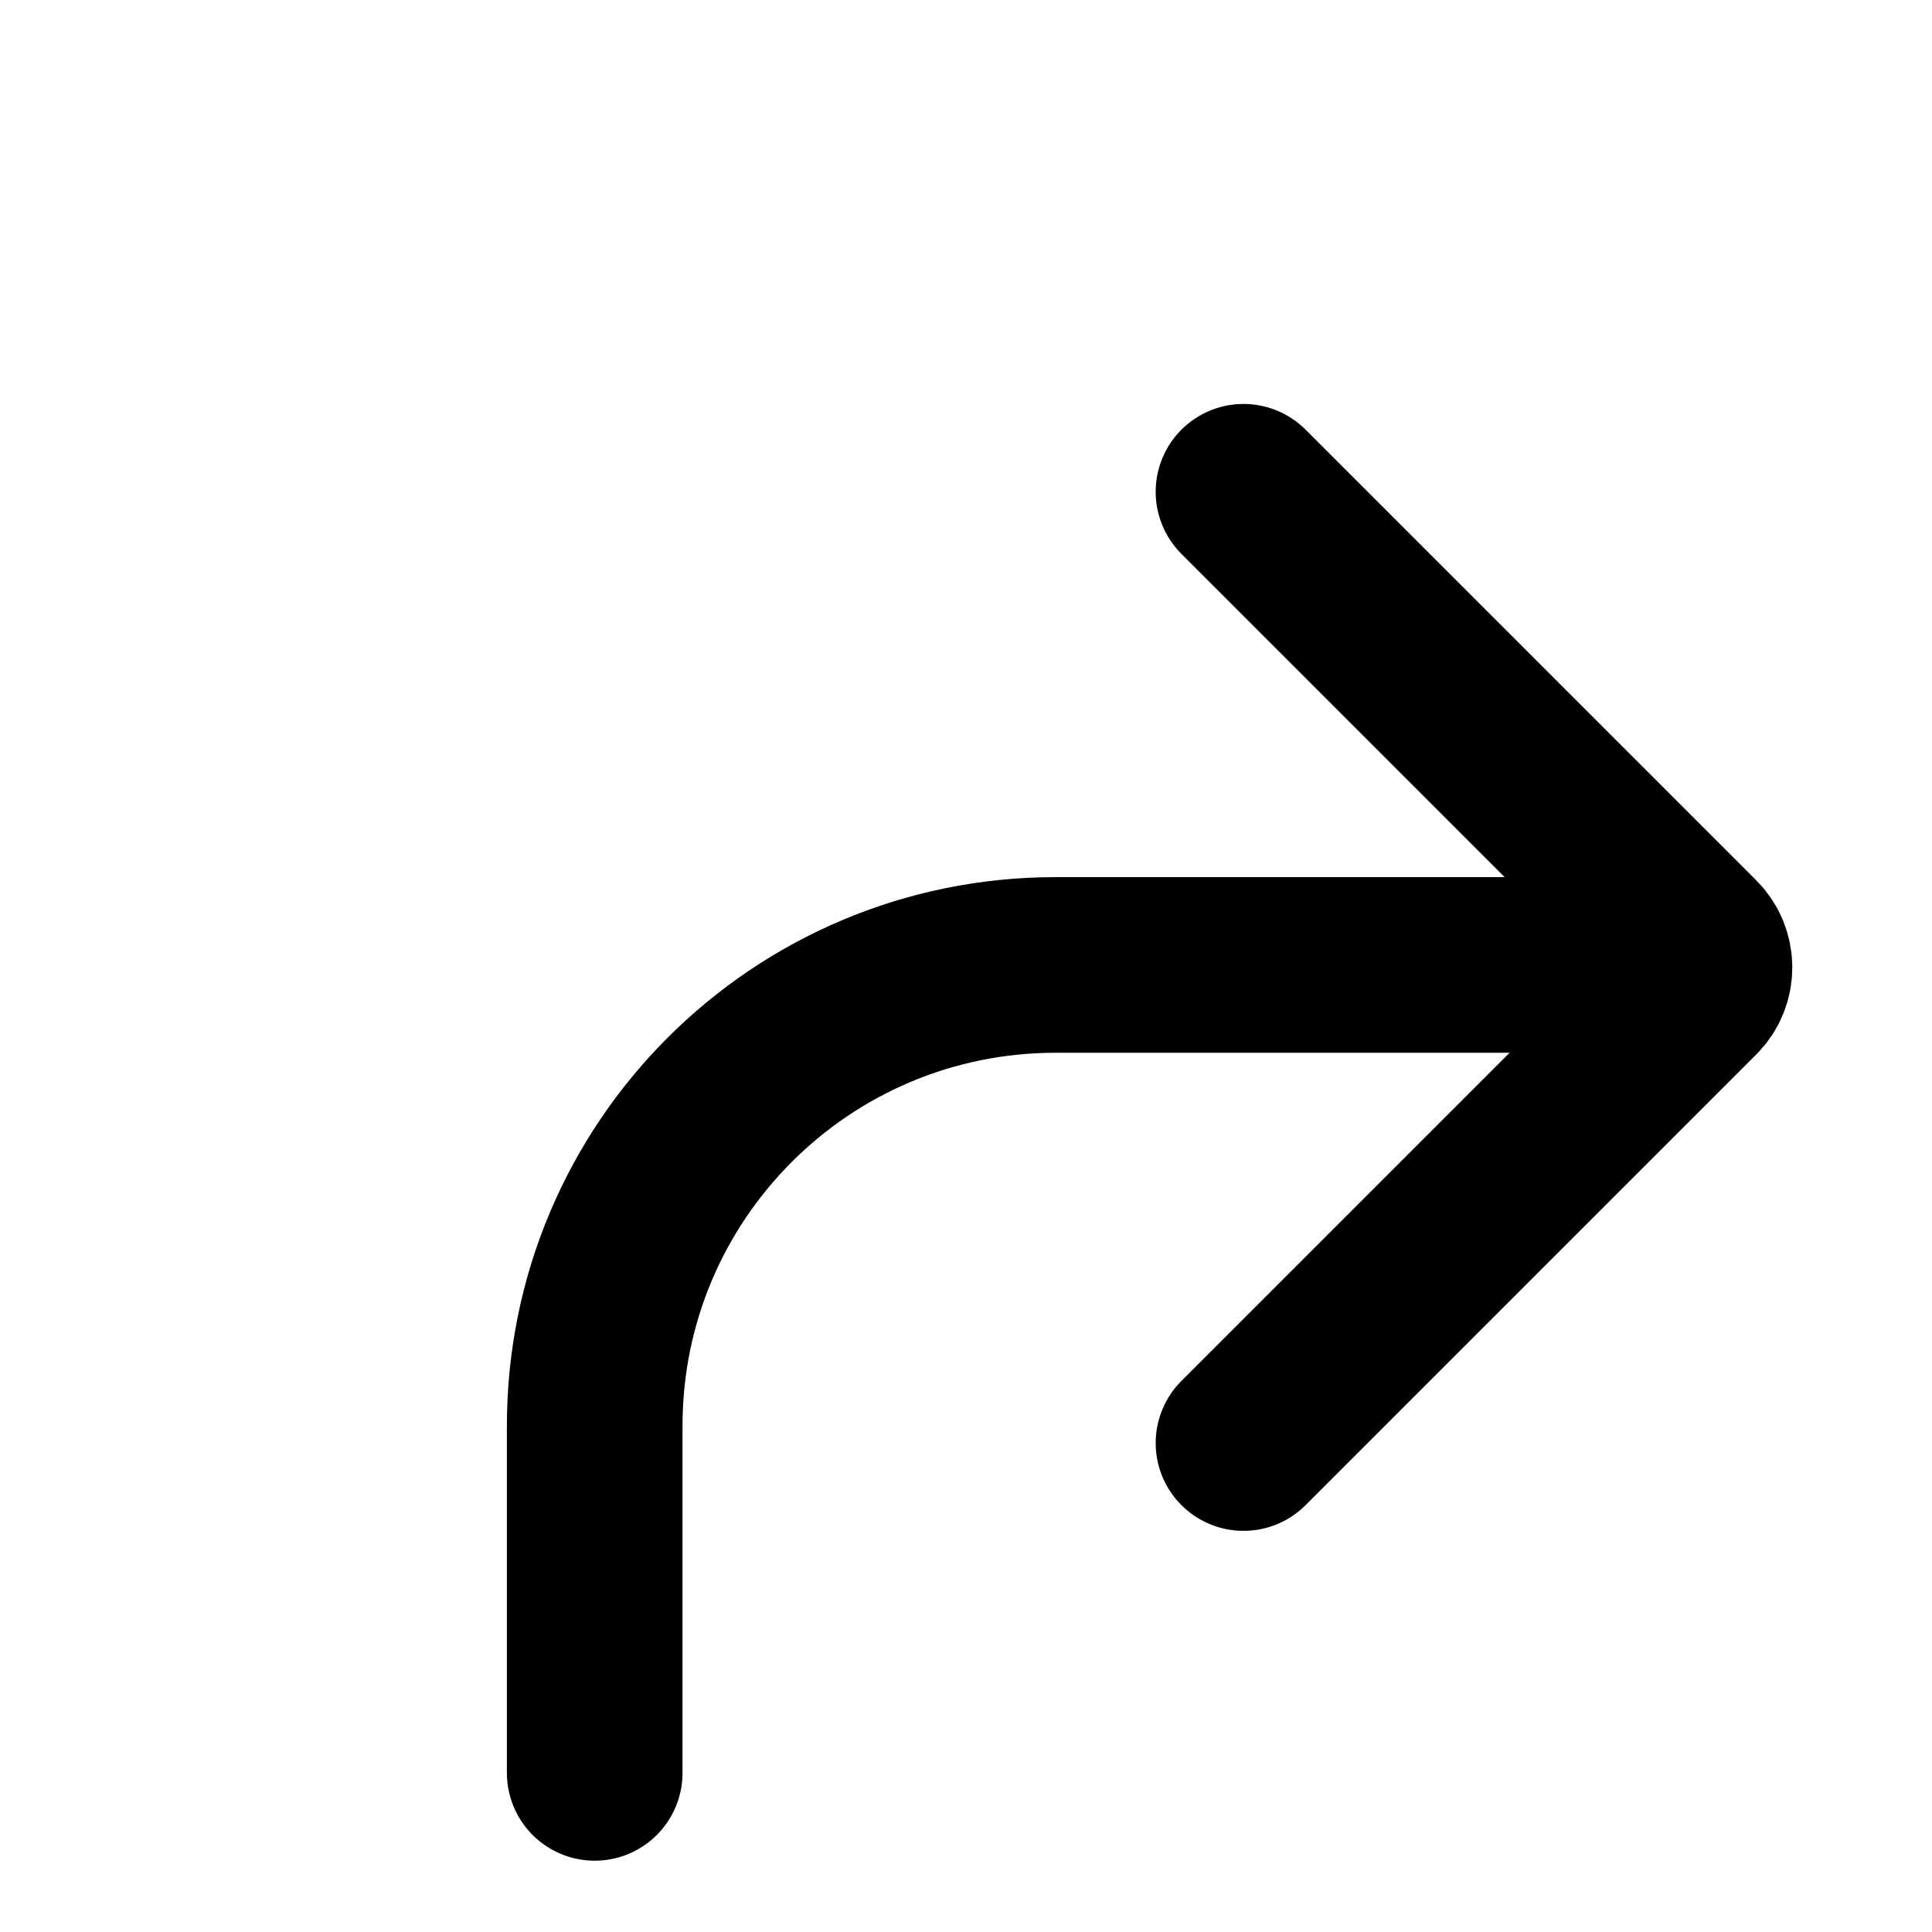 <?xml version="1.0" encoding="UTF-8"?>
<svg id="Capa_1" data-name="Capa 1" xmlns="http://www.w3.org/2000/svg" viewBox="0 0 55 55">
  <defs>
    <style>
      .cls-1 {
        fill: none;
        stroke: #000;
        stroke-linecap: round;
        stroke-linejoin: round;
        stroke-width: 5px;
      }
    </style>
  </defs>
  <path class="cls-1" d="M44.93,27.47h-14.88c-7.25,0-13.12,5.87-13.12,13.12v9.88"/>
  <path class="cls-1" d="M35.4,41.08l12.83-12.83c.39-.39.39-1.03,0-1.42l-12.83-12.83"/>
</svg>